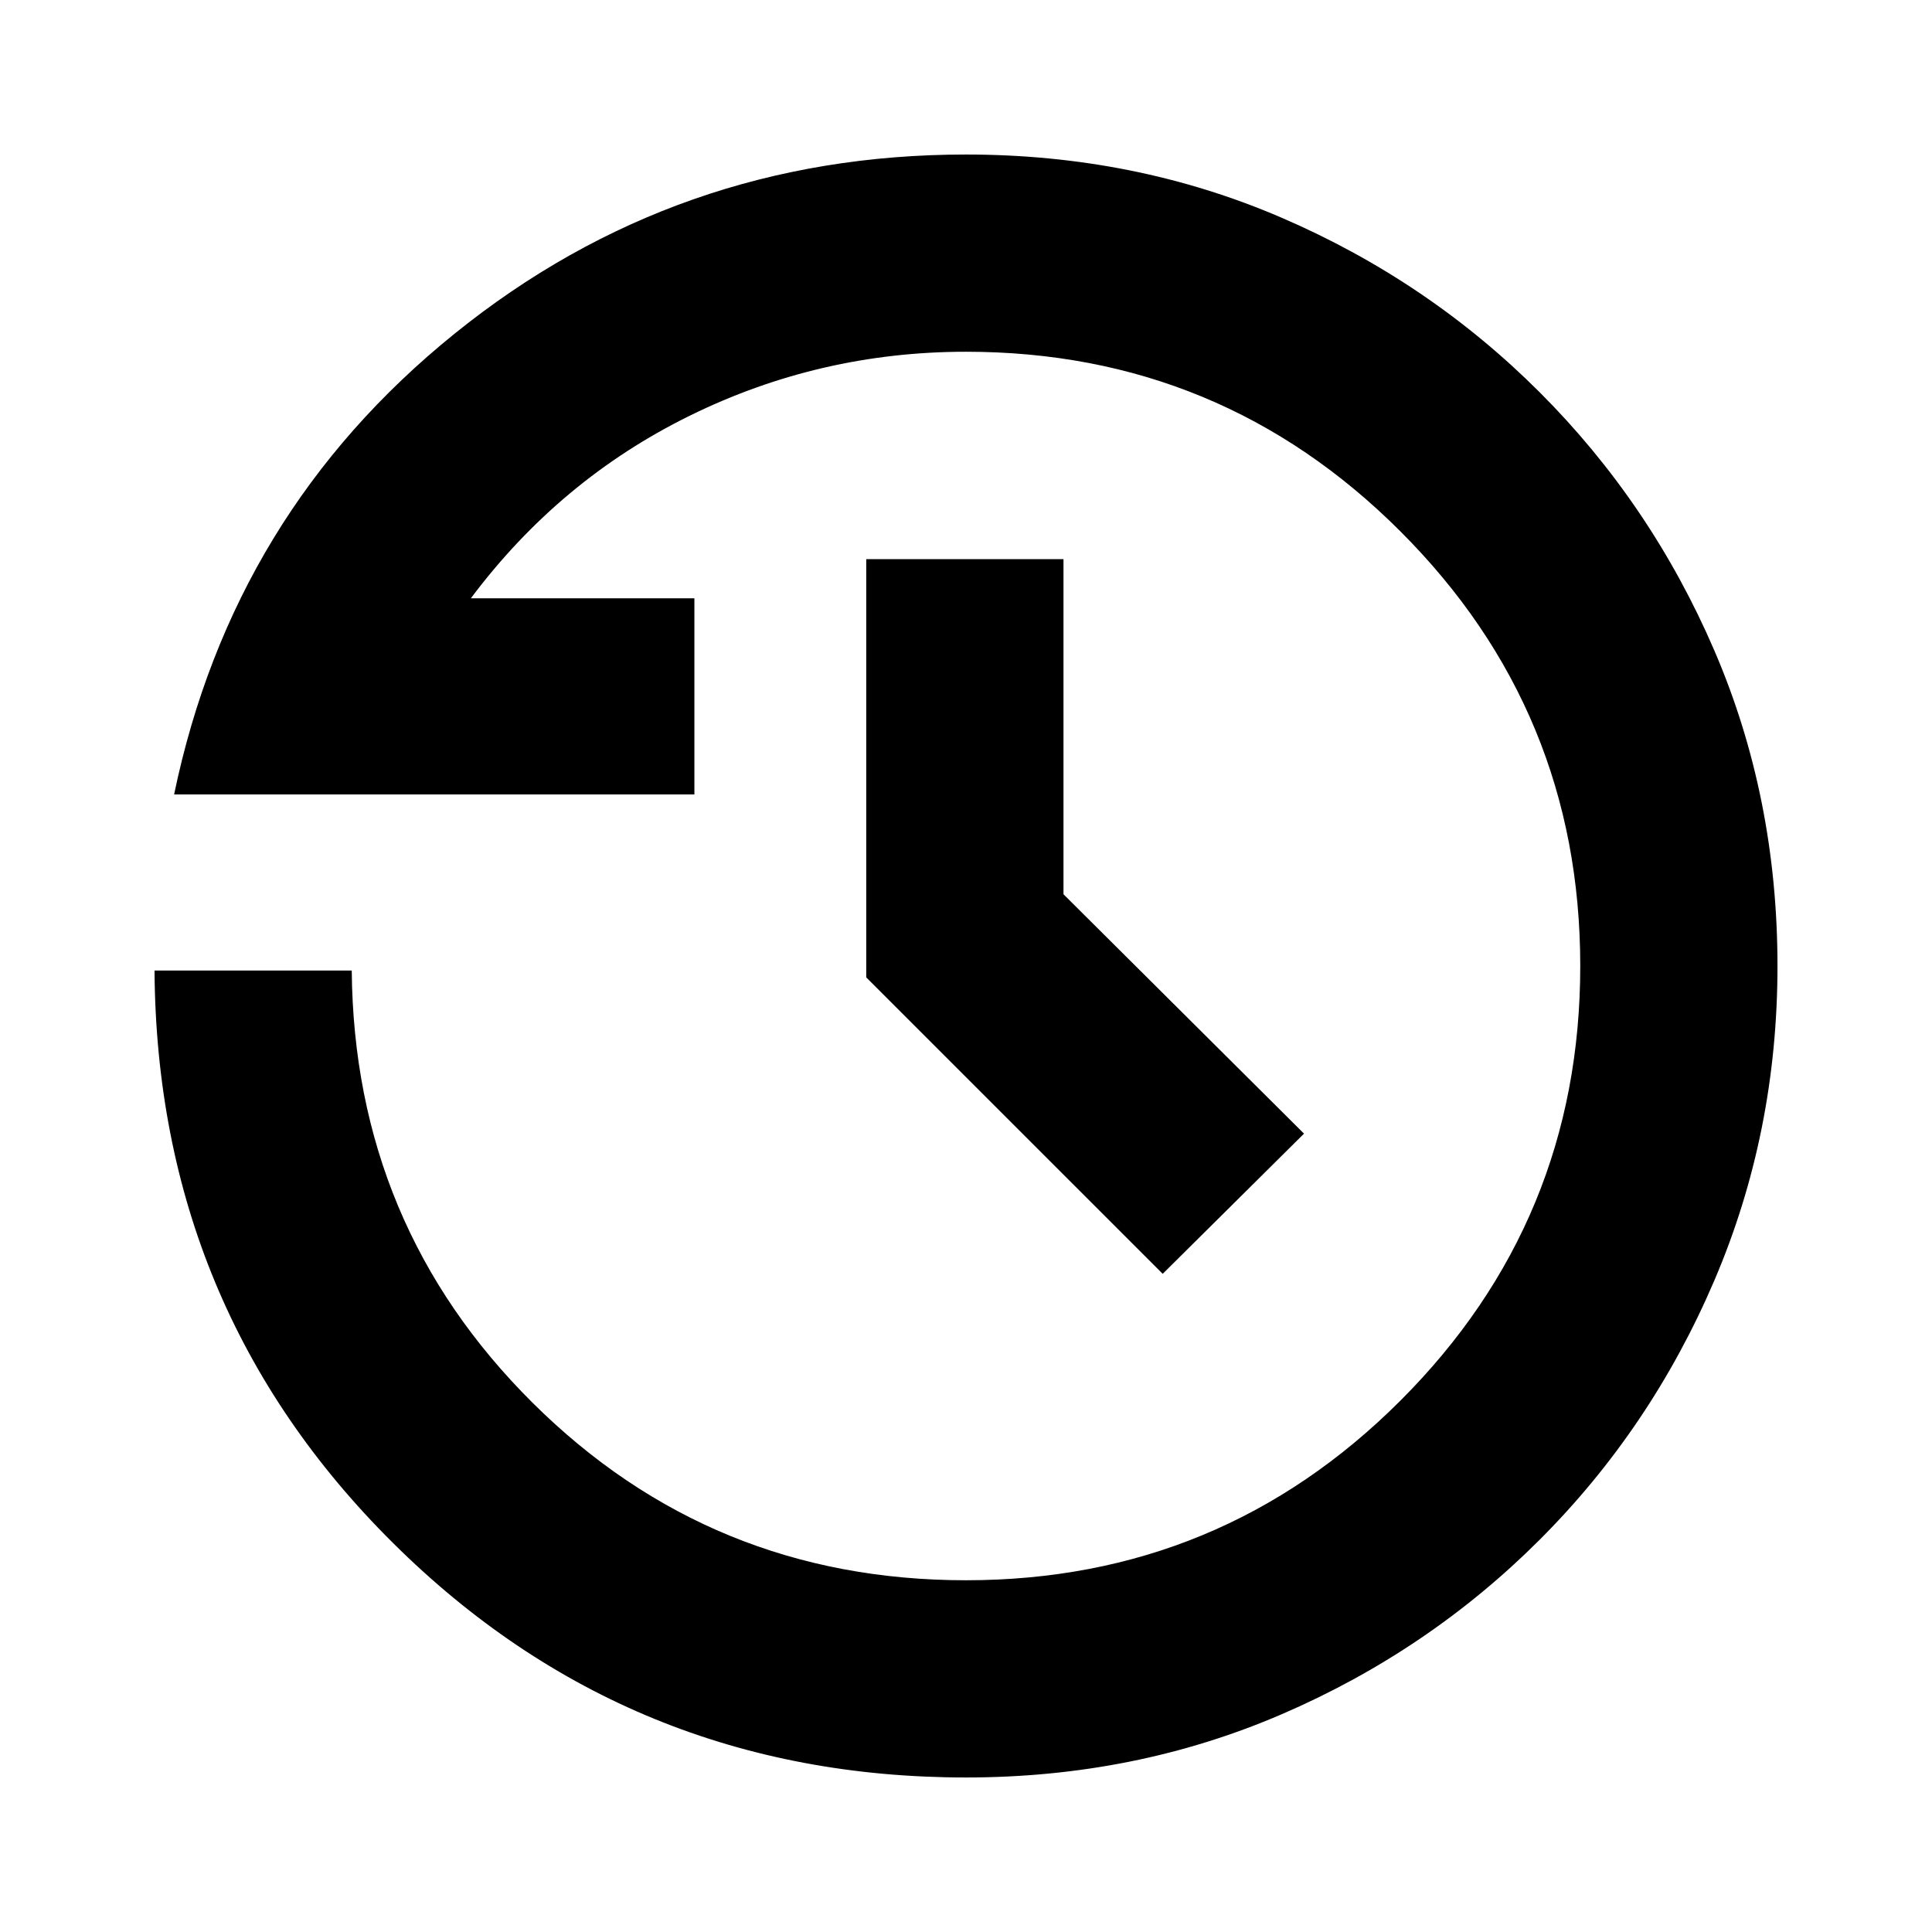 <svg xmlns="http://www.w3.org/2000/svg" height="20" viewBox="0 -960 960 960" width="20"><path d="M480-76.78q-167.35 0-284.72-116.52Q77.91-309.83 76.78-477.74h98q1.13 126.61 89.87 214.78 88.74 88.18 215.35 88.18t215.91-89.31q89.31-89.3 89.31-215.91t-89.31-215.91q-89.3-89.31-215.91-89.31-72.65 0-137.28 31.79-64.63 31.78-108.76 90.73h111.08v97.44H86.52q29.04-139.87 139.33-228.91Q336.13-883.22 480-883.22q83.96 0 156.85 31.41 72.89 31.42 128.22 86.74 55.32 55.33 86.74 128.22 31.41 72.89 31.41 156.85 0 82.96-31.41 156.35-31.42 73.39-86.74 128.72-55.33 55.32-128.22 86.74Q563.96-76.78 480-76.78Zm97.74-250.26L430.43-474.35v-207.82h98.01v166.52L647.96-396.7l-70.22 69.66Z"/></svg>